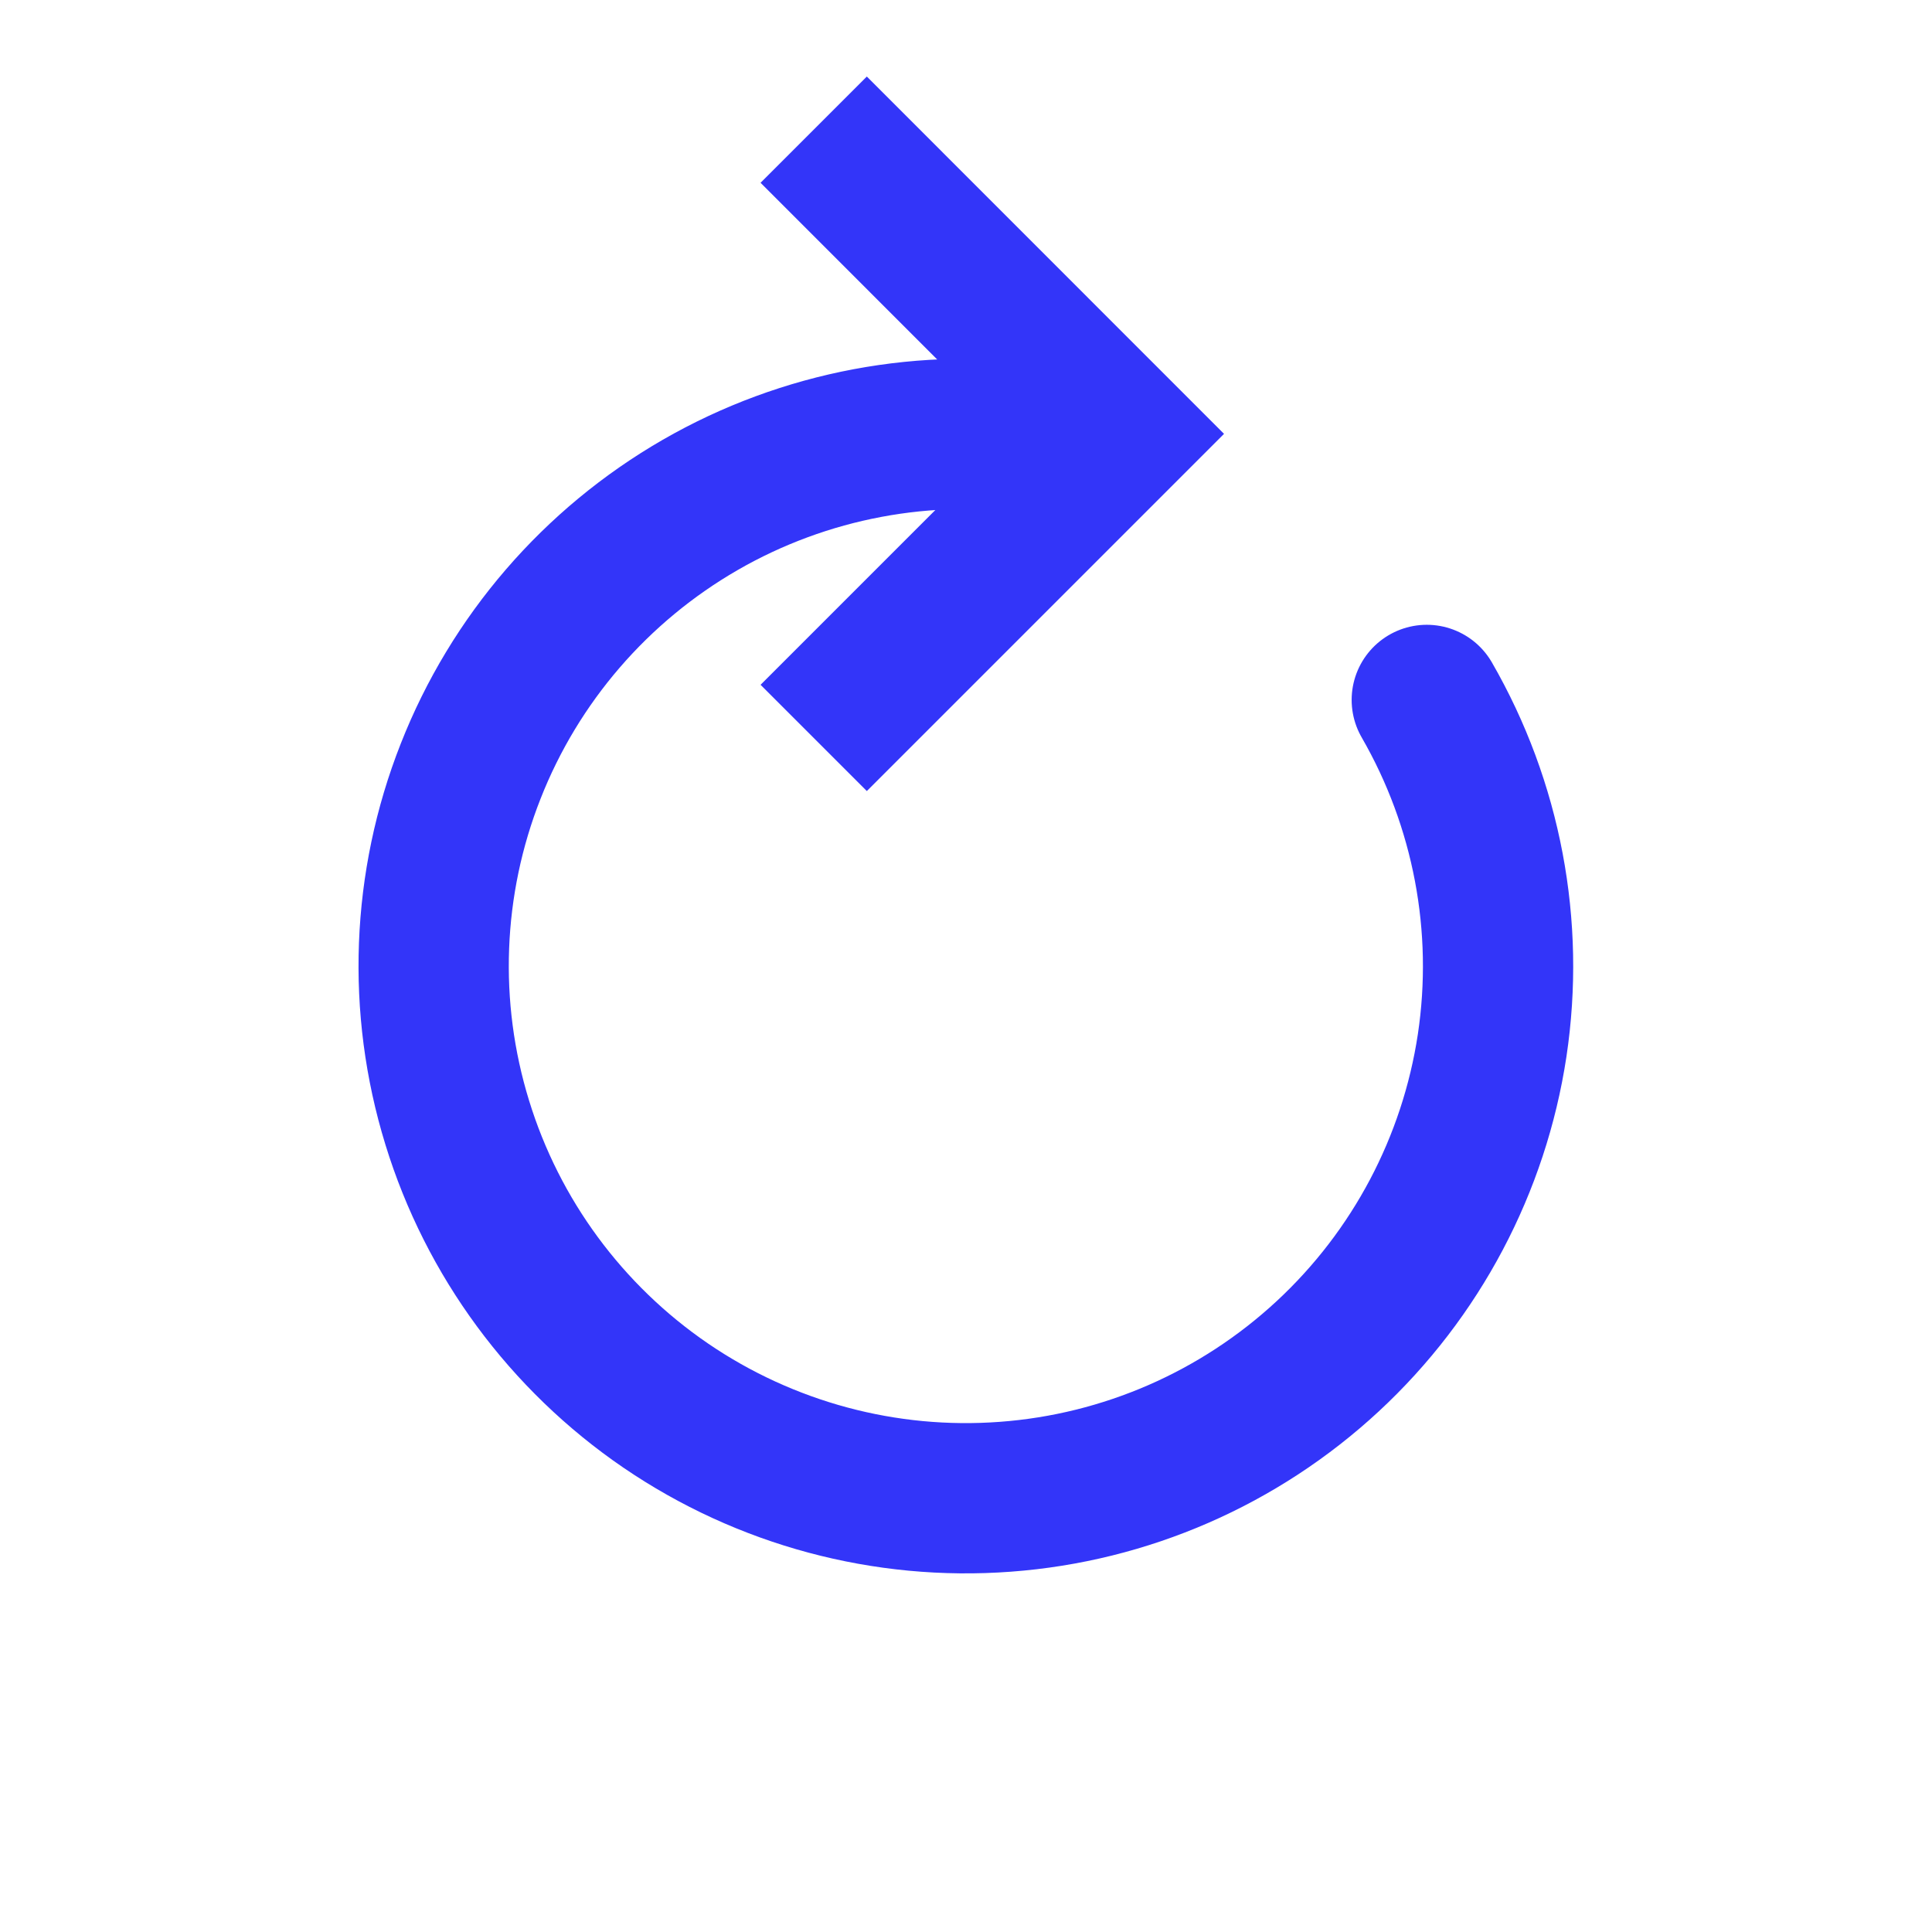 <svg width="18" height="18" viewBox="0 0 18 18" fill="none" xmlns="http://www.w3.org/2000/svg">
<g clip-path="url(#clip0_376_4537)">
<path d="M7.581 6.875L10.414 4.042L7.581 1.208" stroke="#3335F9" stroke-width="1.4"/>
<path d="M13.293 6.521C13.854 7.494 14.069 8.629 13.902 9.74C13.734 10.851 13.194 11.872 12.37 12.636C11.546 13.4 10.488 13.862 9.367 13.945C8.247 14.029 7.131 13.729 6.203 13.096C5.275 12.462 4.59 11.533 4.26 10.459C3.929 9.385 3.973 8.23 4.385 7.185C4.796 6.139 5.551 5.265 6.524 4.704C7.498 4.143 8.633 3.93 9.744 4.099" stroke="#3335F9" stroke-width="1.4" stroke-linecap="round"/>
</g>
<defs>
<clipPath id="clip0_376_4537">
<rect width="17" height="17" fill="white" transform="translate(17.5 17.5) rotate(180)"/>
</clipPath>
</defs>
</svg>
